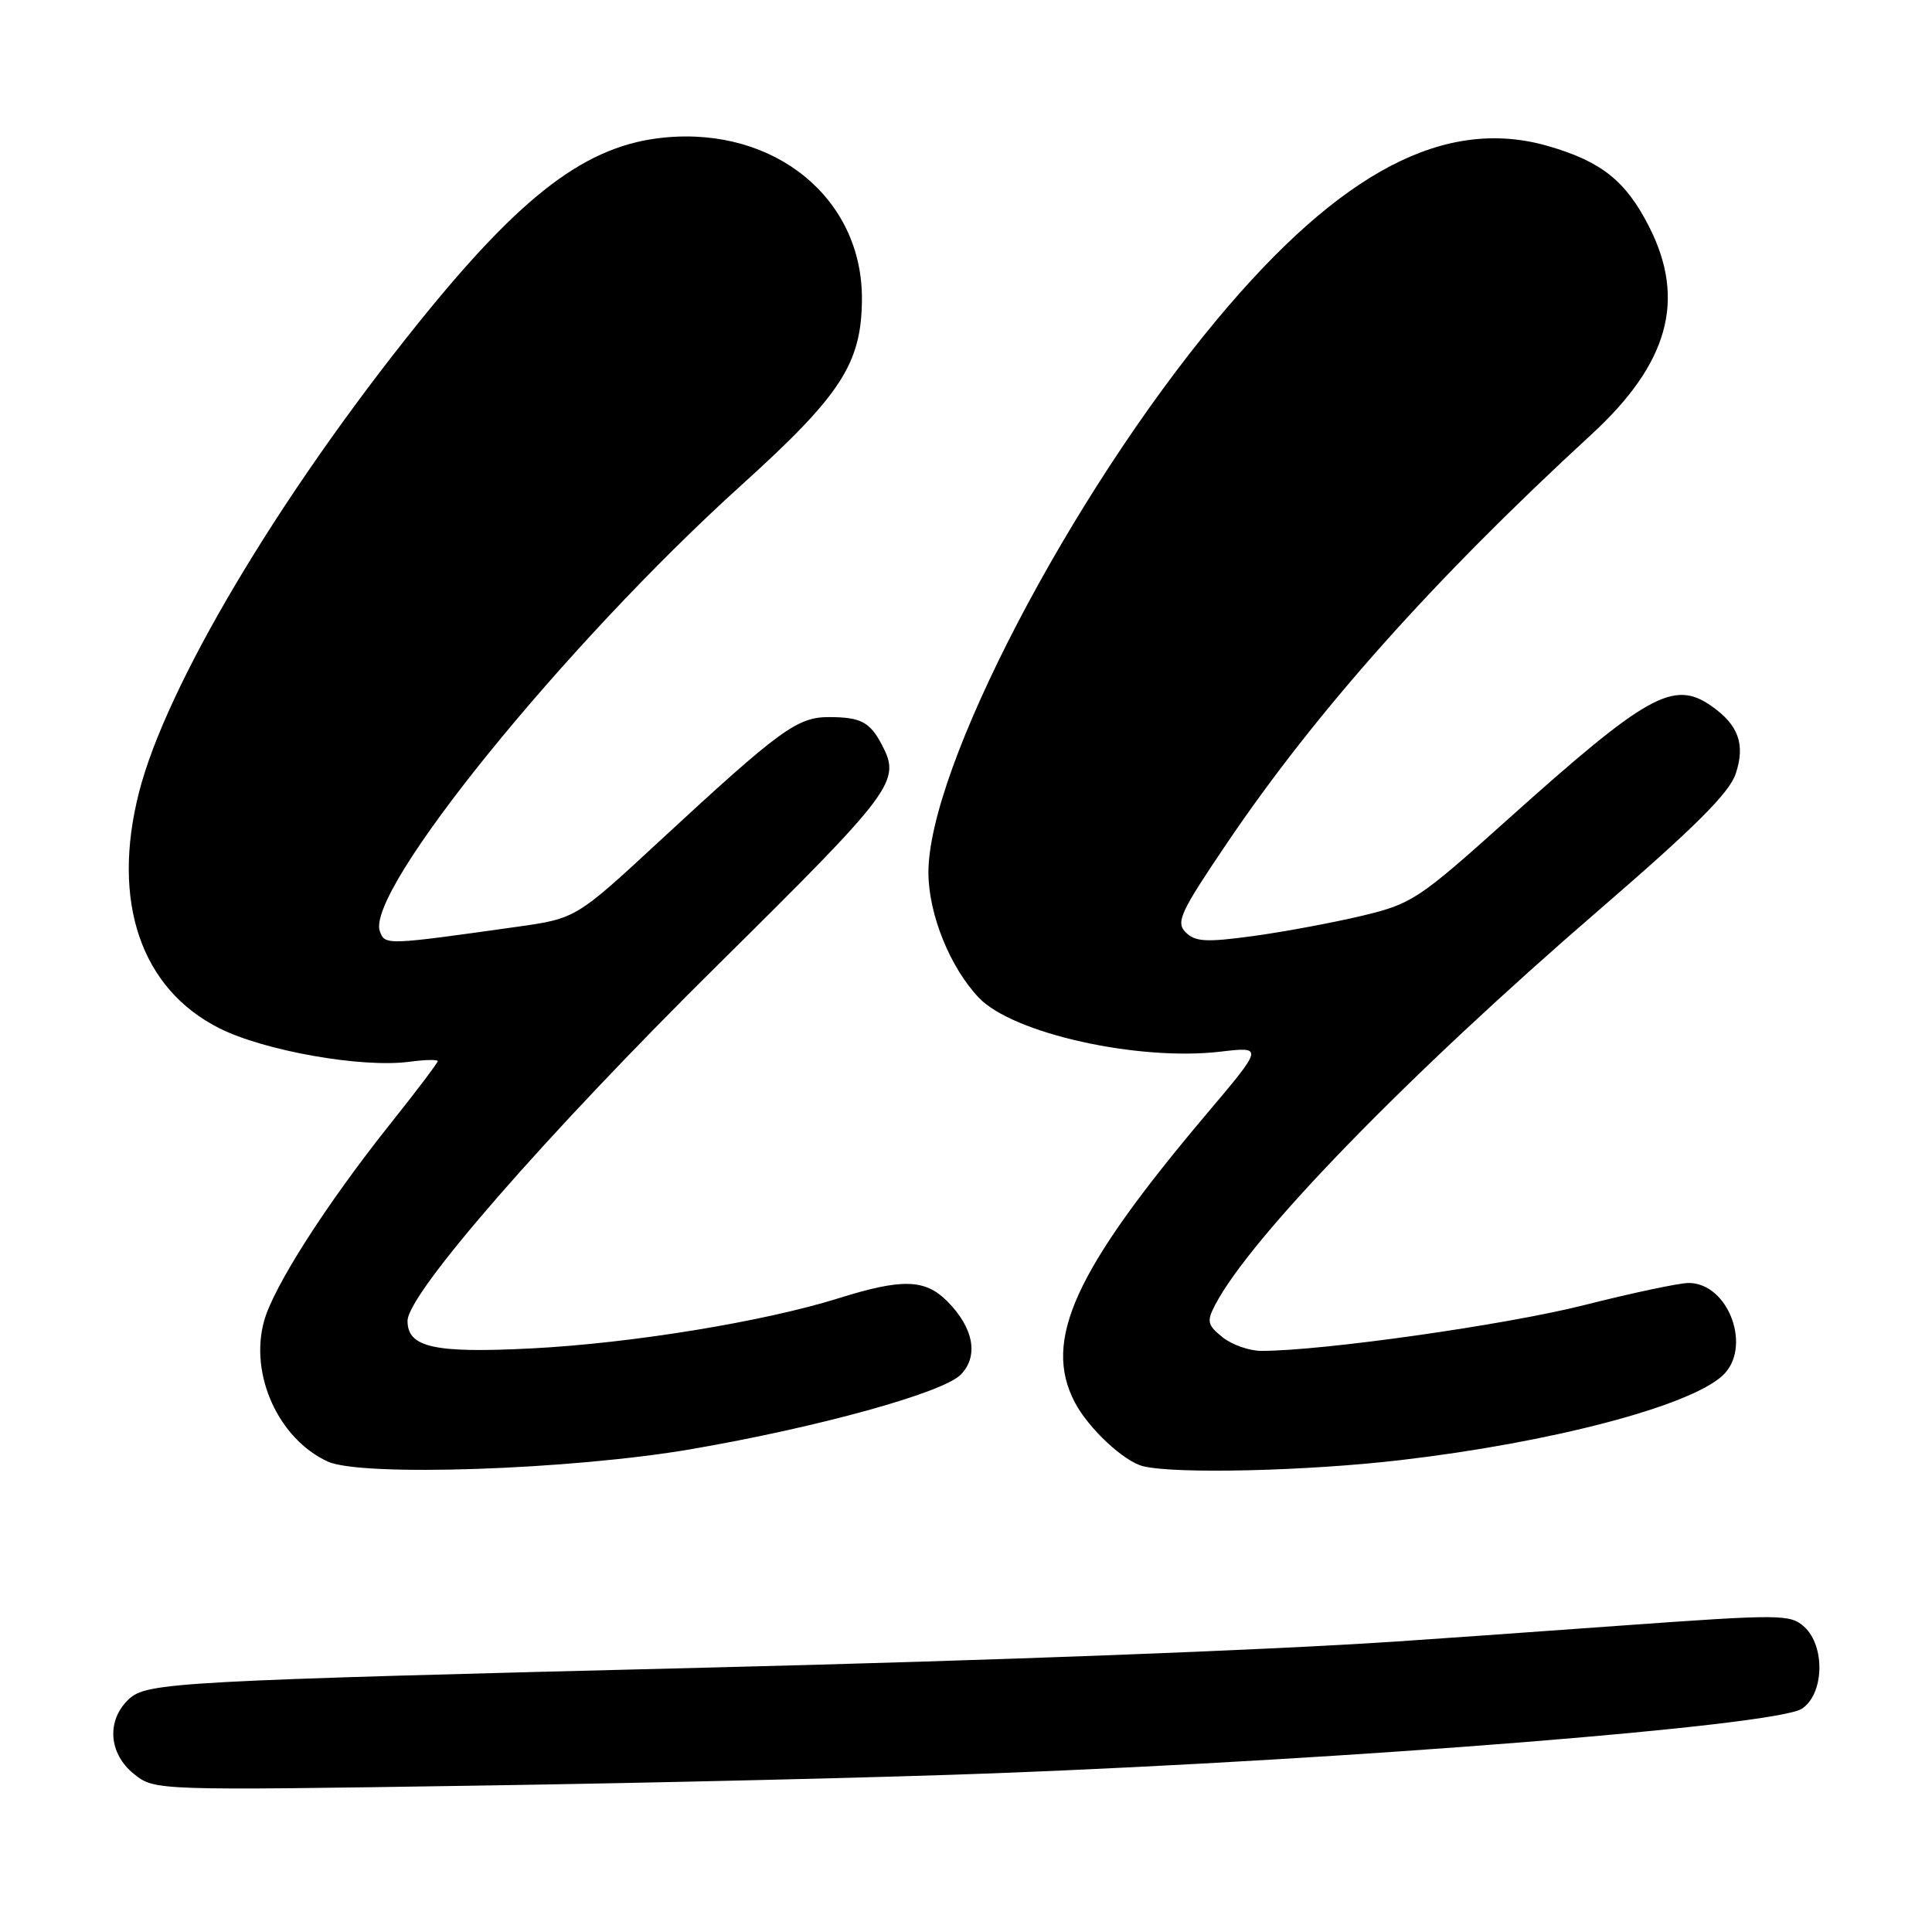 <?xml version="1.0" encoding="UTF-8" standalone="no"?>
<!DOCTYPE svg PUBLIC "-//W3C//DTD SVG 1.1//EN" "http://www.w3.org/Graphics/SVG/1.1/DTD/svg11.dtd" >
<svg xmlns="http://www.w3.org/2000/svg" xmlns:xlink="http://www.w3.org/1999/xlink" version="1.1" viewBox="0 0 256 256">
 <g >
 <path fill="currentColor"
d=" M 132.00 234.96 C 179.41 233.14 235.29 228.67 238.75 226.42 C 241.71 224.49 241.89 218.12 239.06 215.55 C 237.22 213.89 235.97 213.88 214.81 215.40 C 202.54 216.29 189.12 217.24 185.00 217.51 C 167.73 218.66 131.95 220.02 94.00 220.96 C 23.28 222.72 19.45 222.93 17.08 225.14 C 14.08 227.94 14.38 232.36 17.75 235.06 C 20.50 237.26 20.50 237.26 63.50 236.60 C 87.15 236.24 117.97 235.50 132.00 234.96 Z  M 91.65 192.01 C 108.44 189.12 124.87 184.57 127.28 182.17 C 129.72 179.72 129.03 175.94 125.50 172.41 C 122.56 169.47 119.54 169.39 111.13 172.02 C 101.25 175.12 83.71 177.99 70.45 178.67 C 57.56 179.33 54.00 178.55 54.00 175.03 C 54.00 171.42 72.30 150.42 95.11 127.86 C 118.56 104.66 119.40 103.53 116.85 98.68 C 115.26 95.67 114.06 95.03 109.89 95.02 C 105.65 95.00 103.42 96.62 87.40 111.44 C 76.31 121.71 76.31 121.71 68.40 122.82 C 51.14 125.25 51.03 125.25 50.34 123.43 C 48.31 118.16 74.76 85.51 98.24 64.28 C 111.42 52.37 114.14 48.19 114.21 39.73 C 114.33 26.35 102.74 16.81 88.07 18.22 C 77.76 19.21 69.25 25.63 55.36 42.89 C 36.94 65.78 22.01 90.89 18.42 104.99 C 14.73 119.44 18.66 130.99 29.03 136.23 C 34.98 139.24 47.92 141.53 54.25 140.69 C 56.31 140.41 58.00 140.38 58.00 140.61 C 58.00 140.84 55.23 144.51 51.83 148.77 C 43.22 159.57 36.20 170.54 34.97 175.12 C 33.06 182.20 36.92 190.66 43.42 193.66 C 47.87 195.71 75.74 194.76 91.65 192.01 Z  M 185.51 193.48 C 205.44 191.16 223.72 186.38 228.21 182.31 C 232.24 178.67 229.09 170.00 223.75 170.00 C 222.51 170.00 216.25 171.33 209.84 172.95 C 199.52 175.56 175.25 179.00 167.15 179.00 C 165.54 179.00 163.21 178.18 161.98 177.18 C 159.99 175.58 159.88 175.08 161.00 172.93 C 165.73 163.86 186.50 142.48 211.92 120.54 C 224.63 109.57 229.16 105.05 230.00 102.50 C 231.28 98.62 230.36 96.06 226.77 93.55 C 221.76 90.04 218.28 91.99 199.77 108.59 C 187.96 119.19 187.10 119.76 180.46 121.35 C 176.63 122.26 170.15 123.47 166.06 124.03 C 159.82 124.88 158.38 124.80 157.11 123.54 C 155.78 122.20 156.37 120.91 162.55 111.77 C 174.38 94.27 189.94 76.82 210.85 57.59 C 221.08 48.19 223.44 39.75 218.53 30.07 C 215.46 24.01 212.23 21.41 205.19 19.37 C 191.55 15.40 177.65 22.67 161.24 42.36 C 141.80 65.69 122.96 101.84 123.02 115.68 C 123.05 121.18 125.90 128.22 129.72 132.22 C 134.23 136.94 150.80 140.63 161.71 139.35 C 167.42 138.68 167.42 138.68 159.89 147.59 C 142.38 168.32 138.13 177.61 142.41 185.80 C 144.22 189.27 148.93 193.67 151.50 194.29 C 155.84 195.33 173.18 194.92 185.51 193.48 Z "/>
</g>
</svg>
